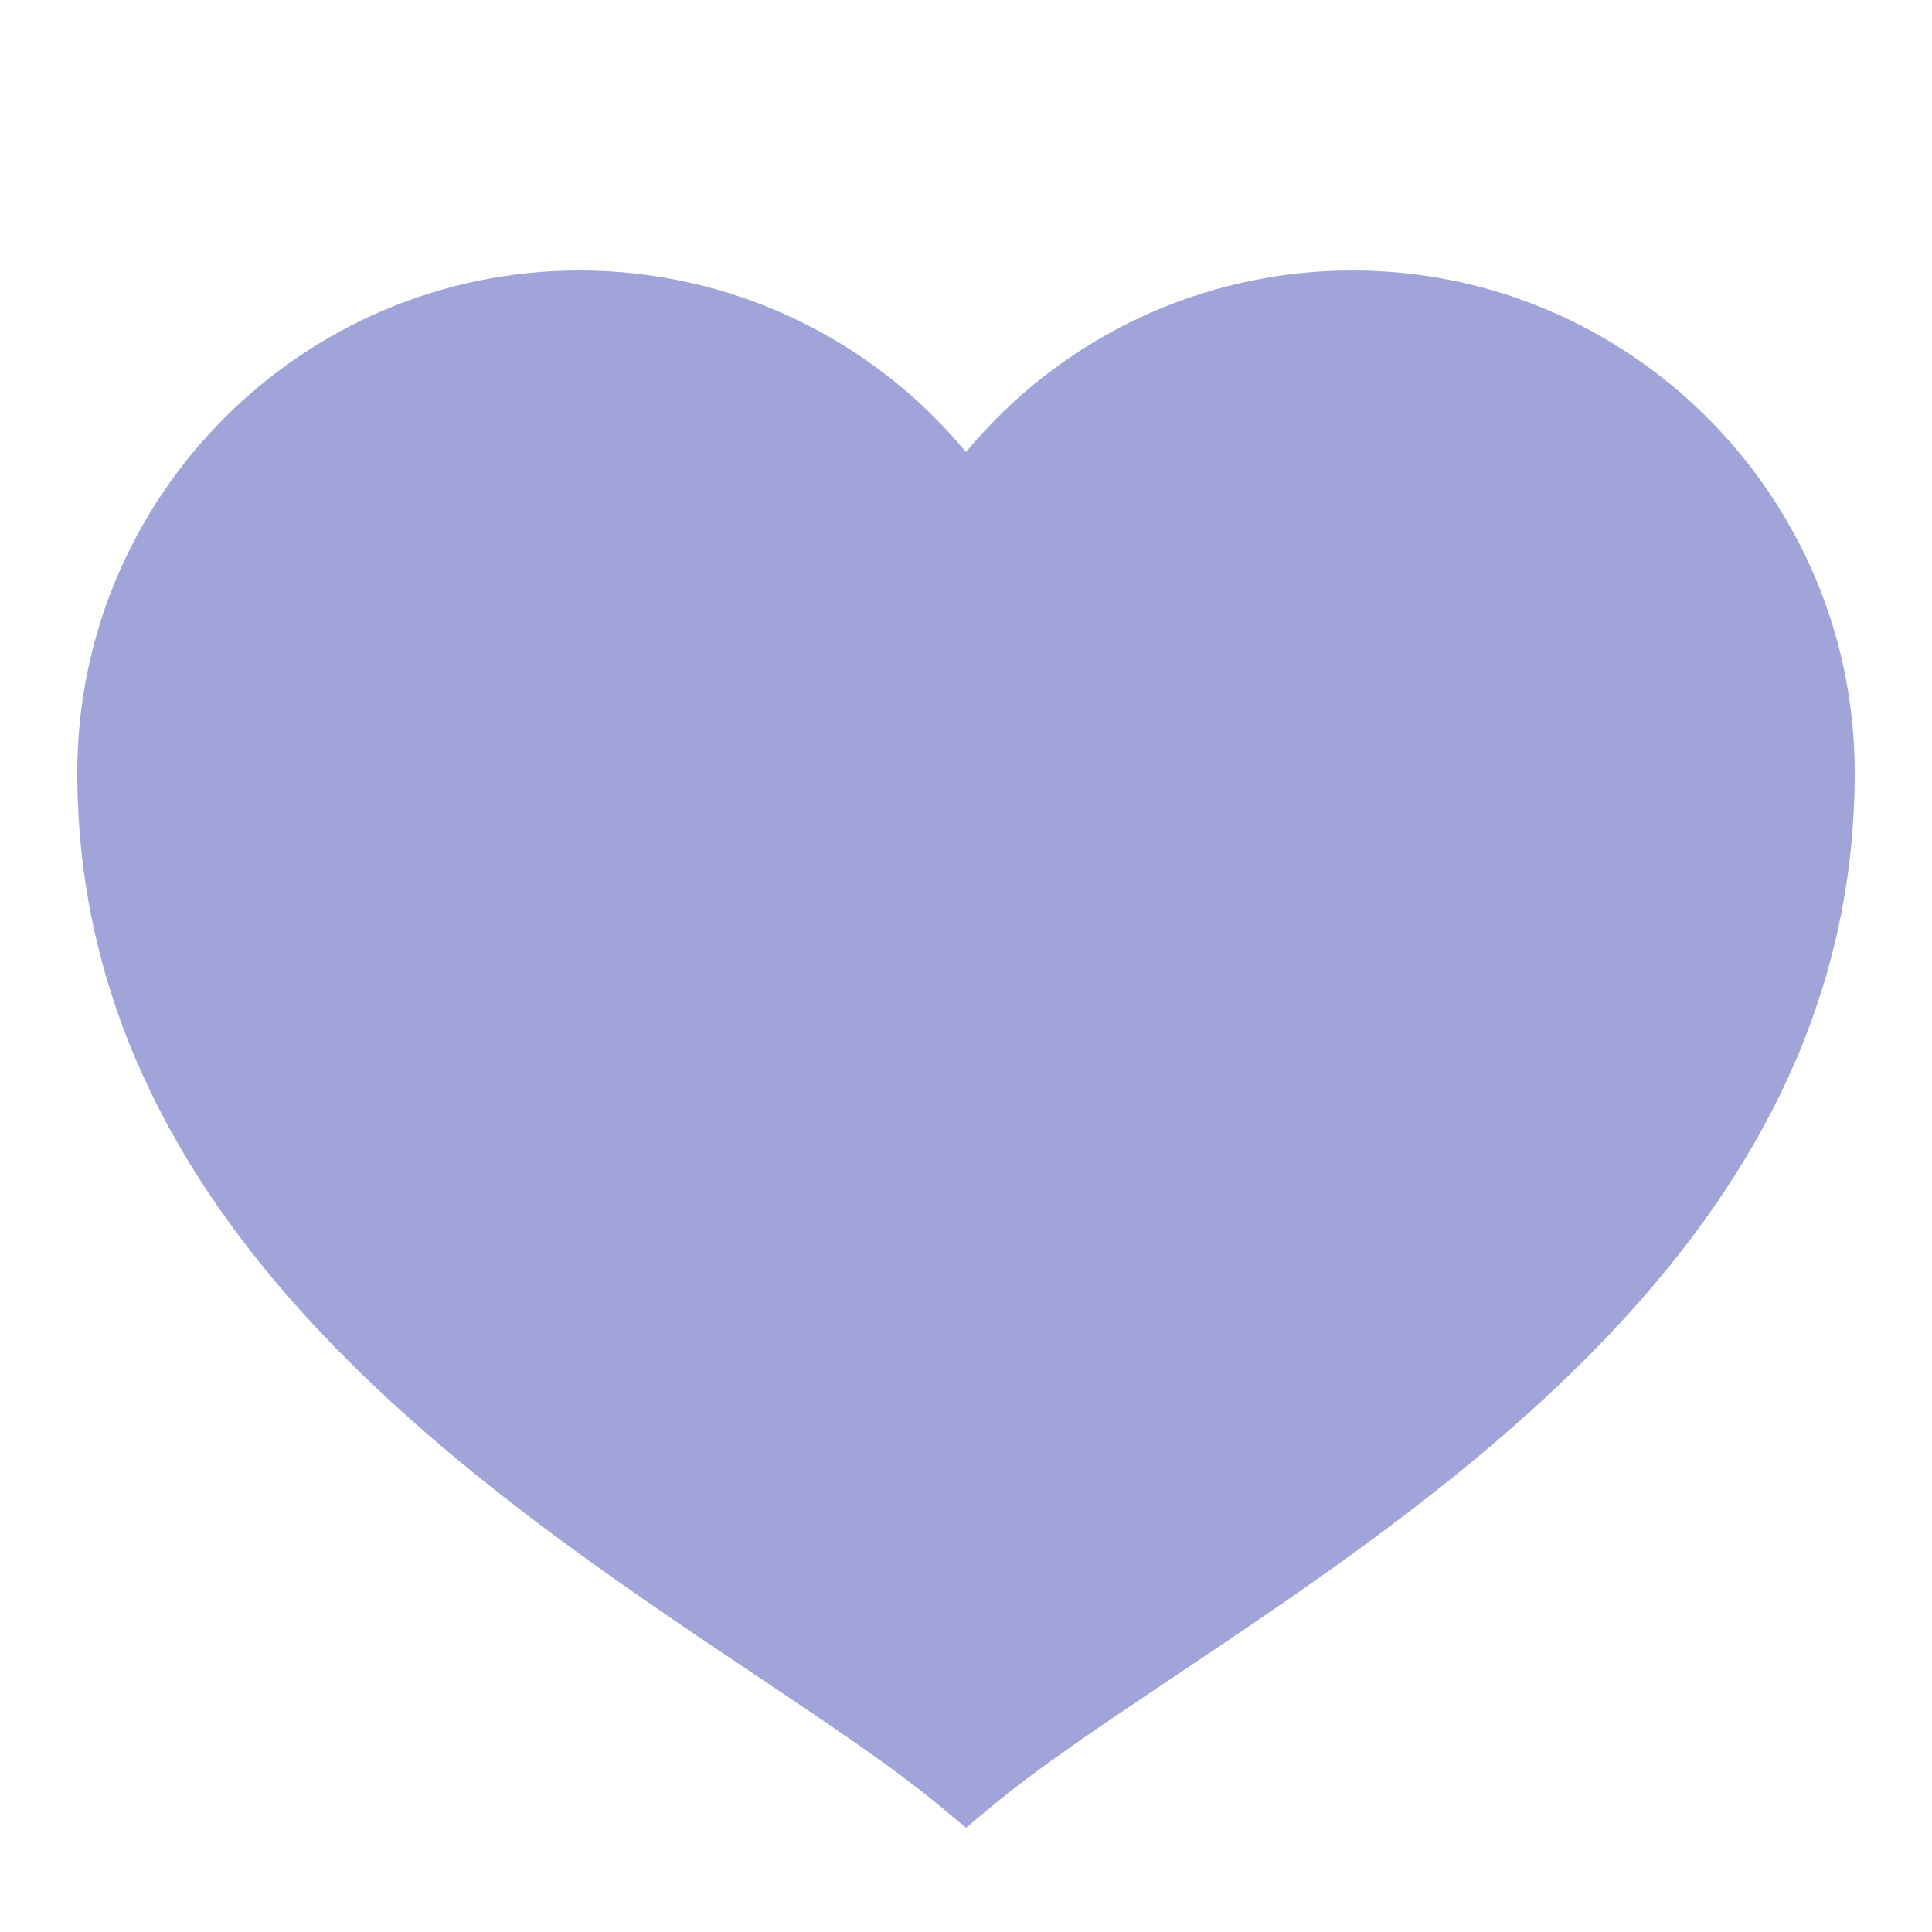<svg fill="#A0A4D9" xmlns="http://www.w3.org/2000/svg"  viewBox="0 0 50 50" width="20px" height="20px"><path d="M25,47.302l-0.64-0.533c-1.217-1.015-2.861-2.115-4.765-3.39C12.169,38.408,2,31.601,2,20C2,12.832,7.832,7,15,7c3.896,0,7.542,1.734,10,4.699C27.458,8.734,31.104,7,35,7c7.168,0,13,5.832,13,13c0,11.601-10.169,18.408-17.595,23.379c-1.904,1.274-3.548,2.375-4.765,3.39L25,47.302z"/></svg>